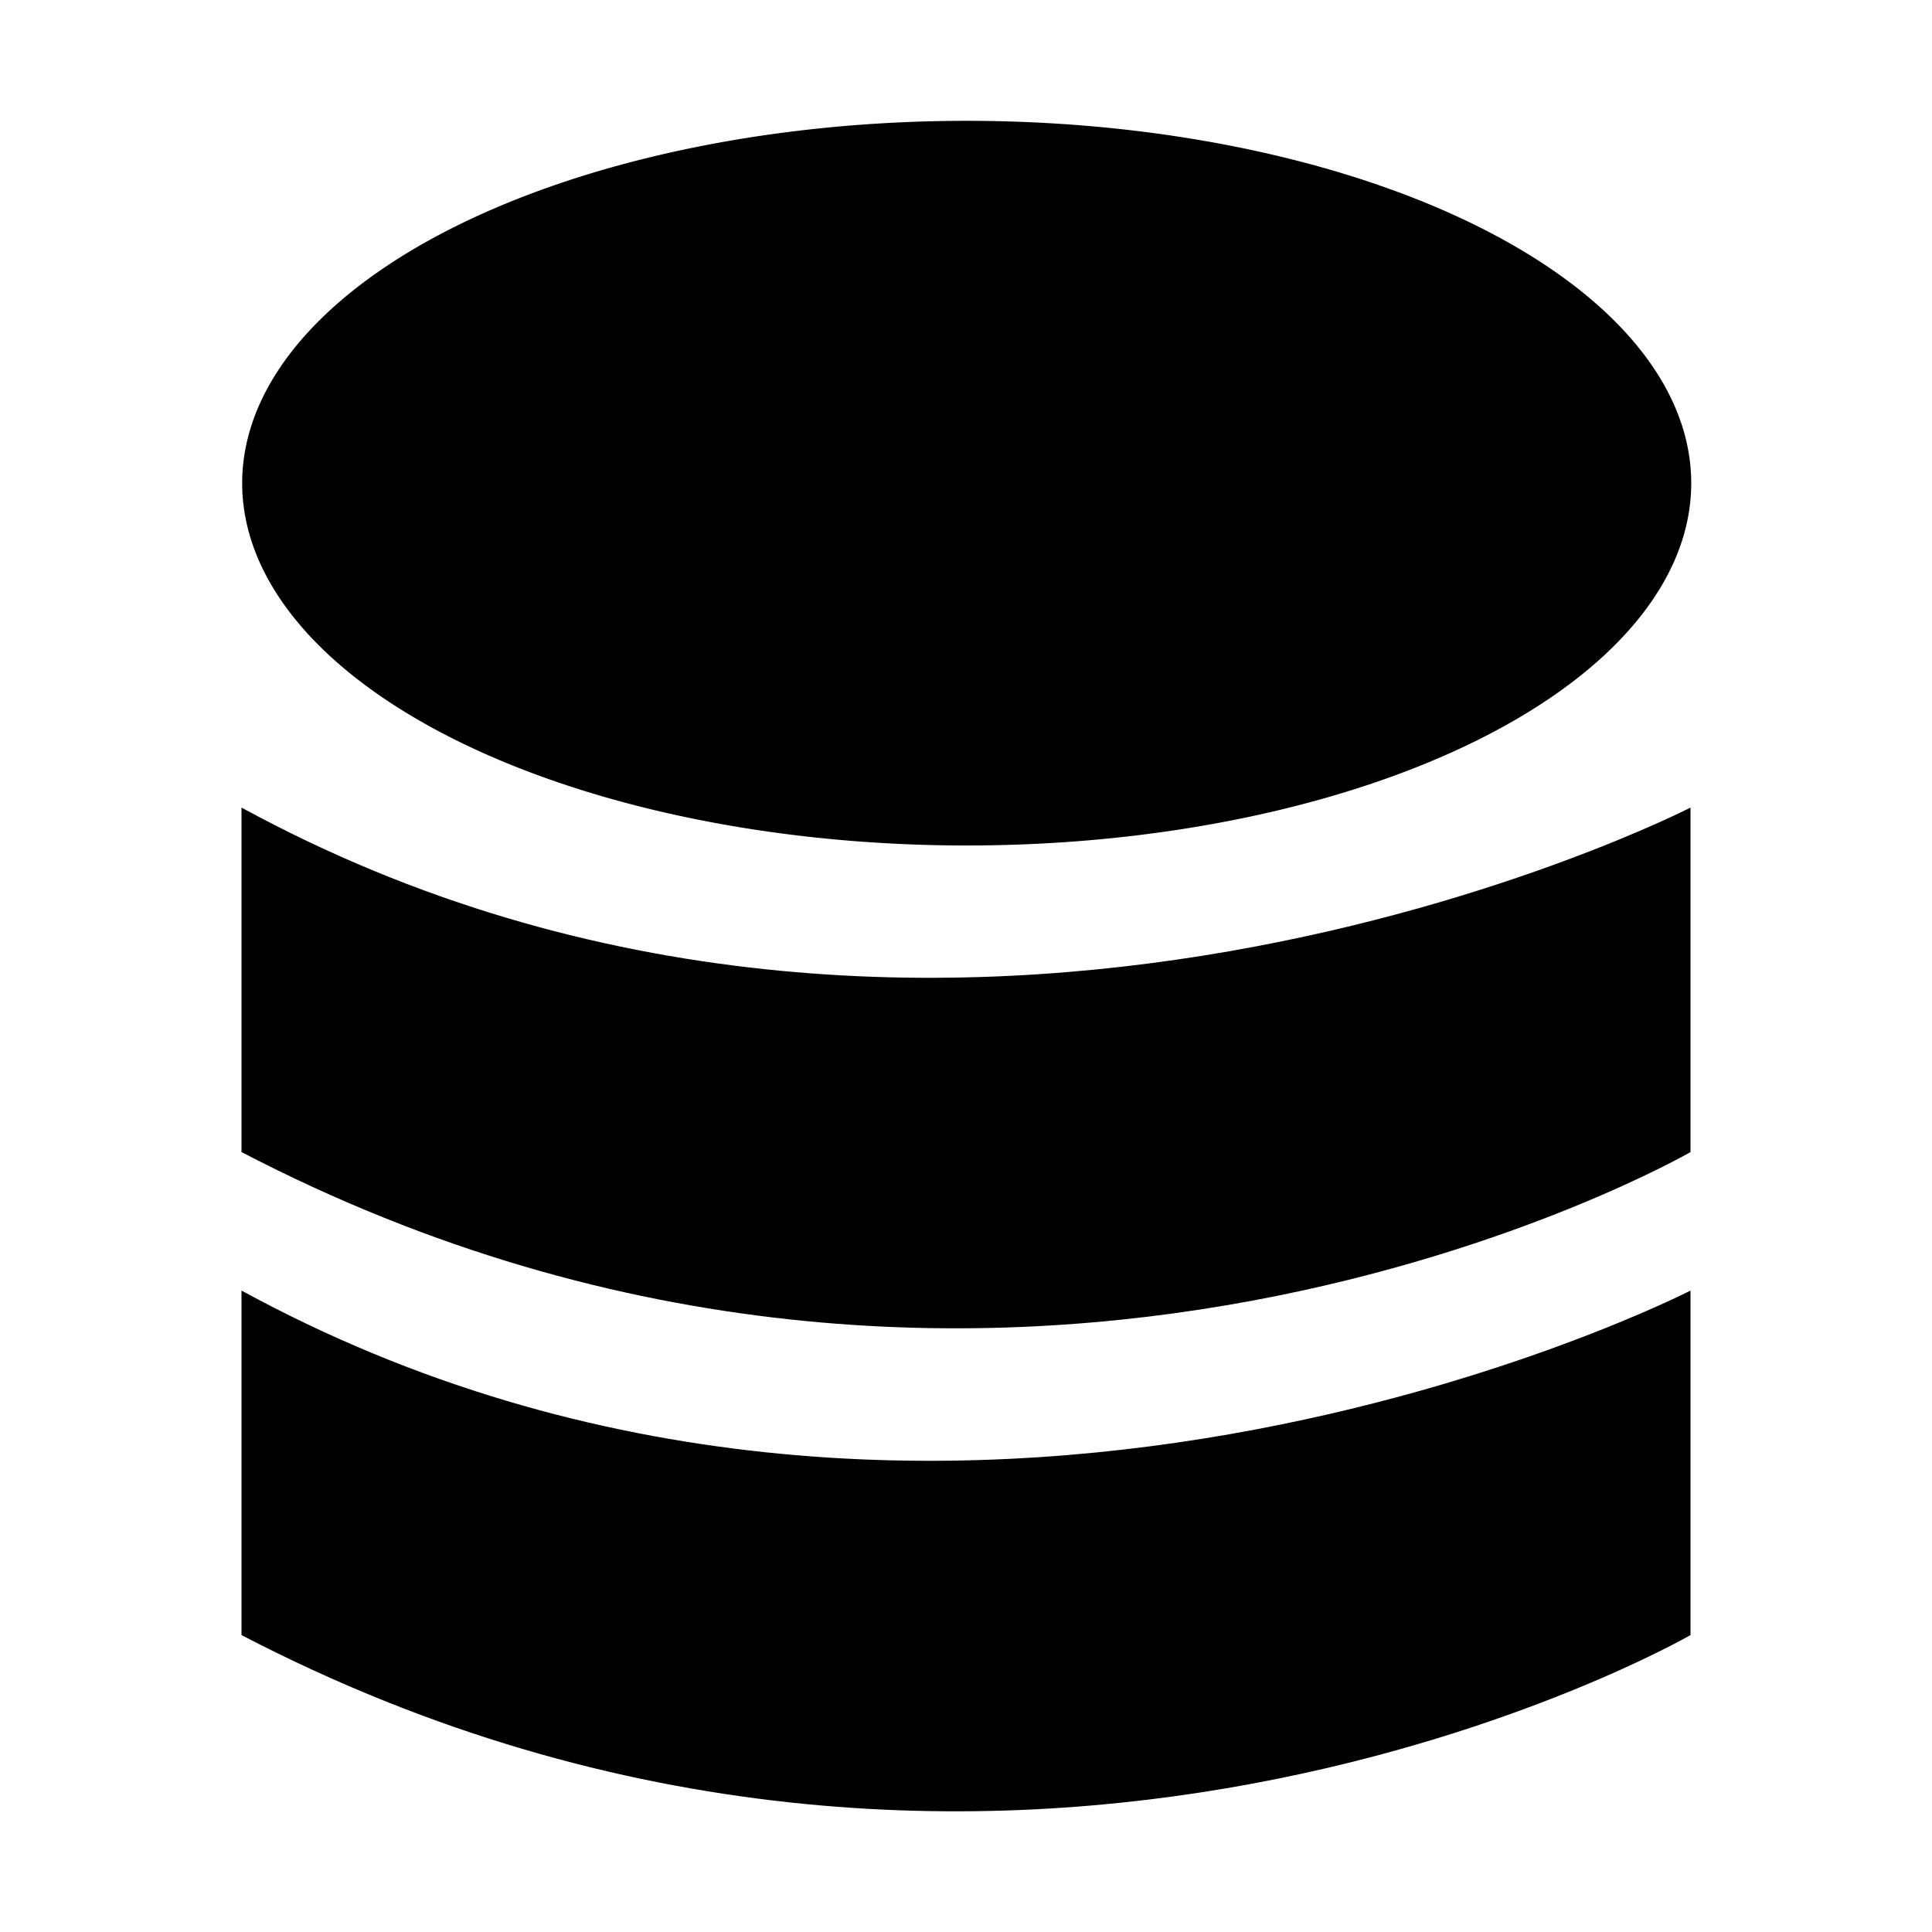 <svg xmlns="http://www.w3.org/2000/svg" id="root" version="1.1" viewBox="0 0 16 16"><path fill="currentColor" d="m32 5.332a2.366 0.668 0 1 1 -4.732 0 2.366 0.668 0 1 1 4.732 0z" transform="matrix(2.536 0 0 4.492 -67.146 -19.95)"/><path fill="currentColor" d="m2 6.688v2.853c6.309 3.284 12 0 12 0v-2.853s-6.179 3.172-12 0z"/><path fill="currentColor" d="m2 10.688v2.853c6.309 3.284 12 0 12 0v-2.853s-6.179 3.172-12 0z"/></svg>